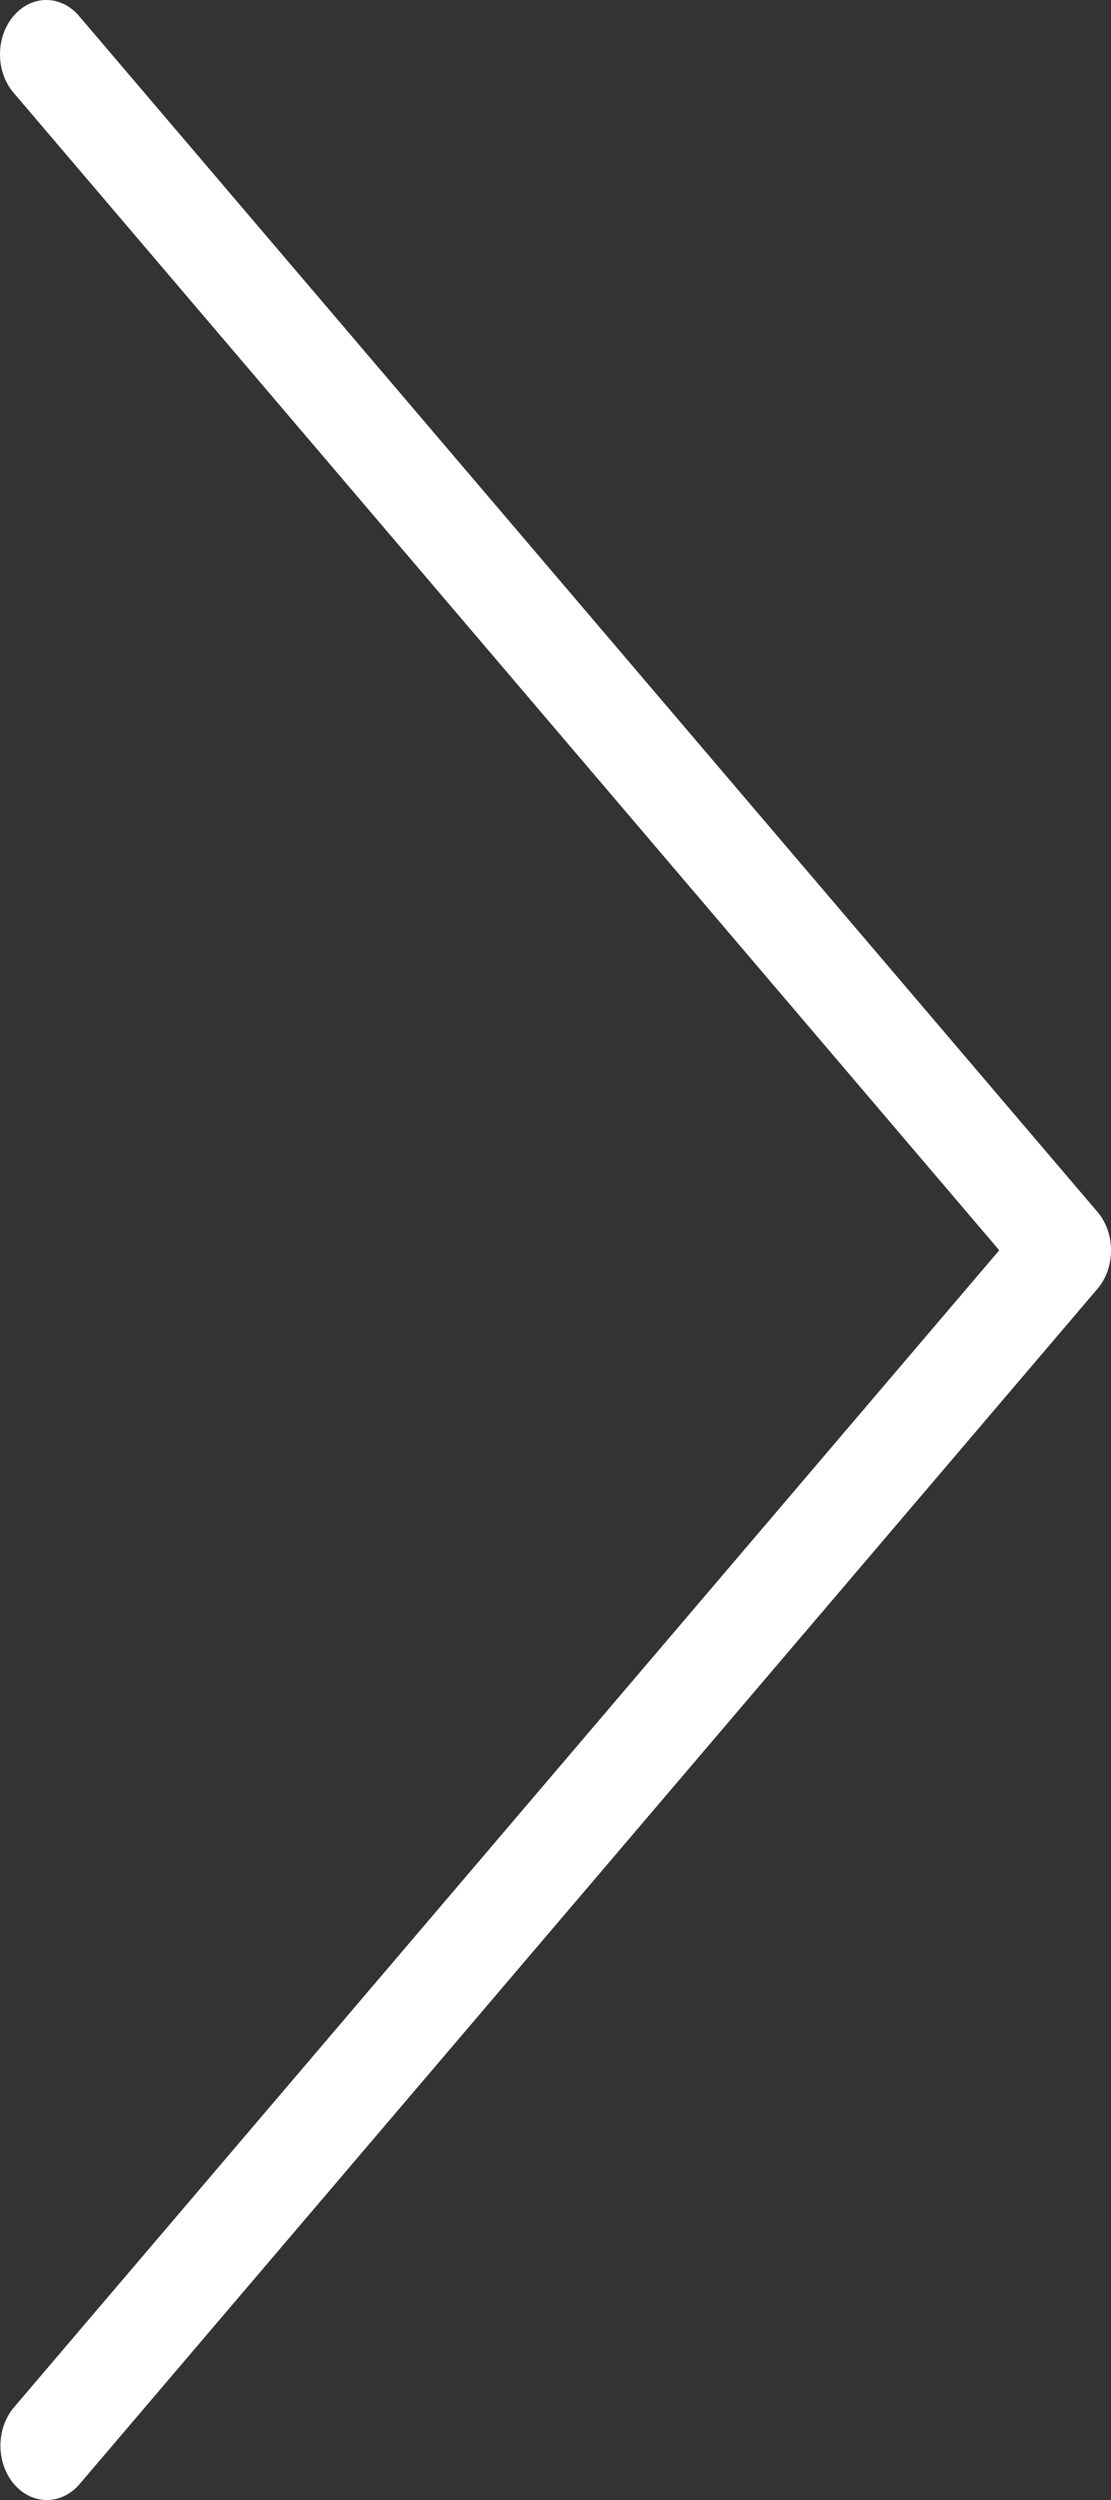 <svg width="12" height="27" viewBox="0 0 12 27" fill="none" xmlns="http://www.w3.org/2000/svg">
<rect x="0" y="0" width="12" height="27" fill="#333333" stroke="none"/>
<path d="M0.505 27C0.638 27 0.765 26.939 0.859 26.829L11.854 13.919C12.049 13.69 12.049 13.318 11.854 13.089L0.859 0.179C0.667 -0.054 0.351 -0.06 0.153 0.165C-0.046 0.39 -0.051 0.761 0.14 0.994C0.144 0.999 0.148 1.004 0.153 1.009L10.793 13.503L0.152 25.998C-0.044 26.227 -0.044 26.598 0.151 26.828C0.245 26.938 0.372 27 0.505 27Z" fill="white"/>
</svg>
